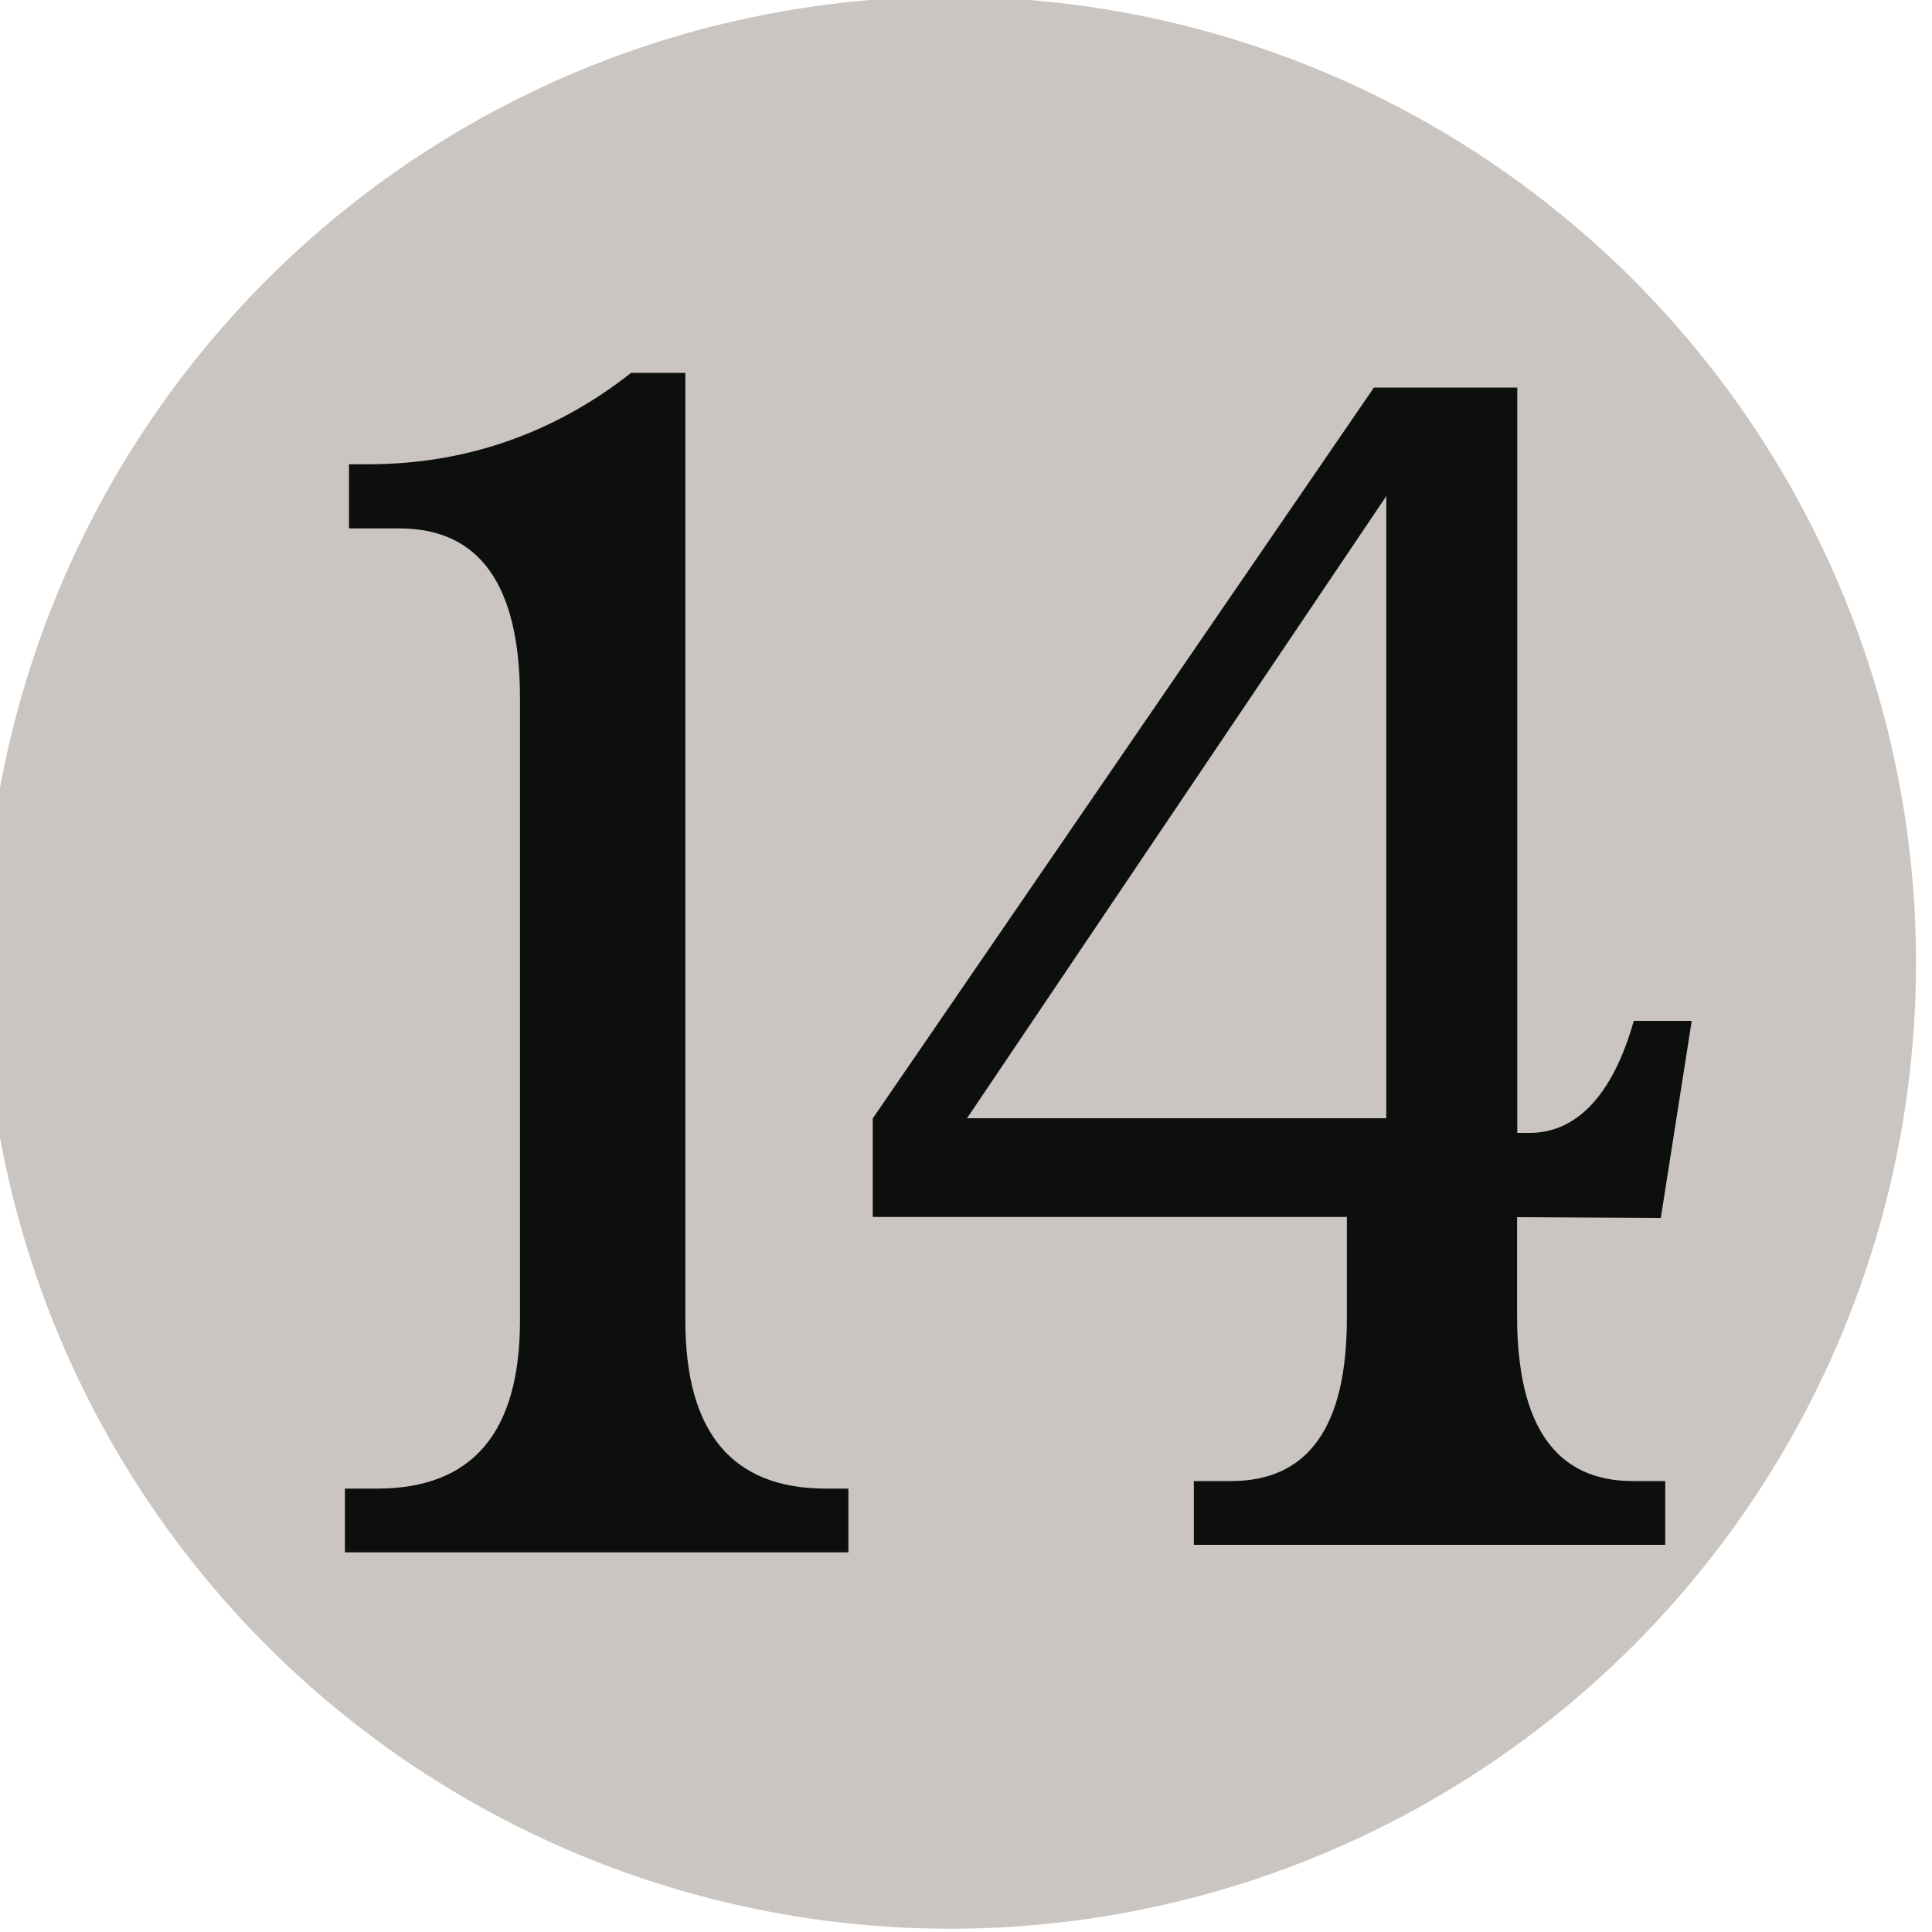 <svg xmlns="http://www.w3.org/2000/svg" viewBox="0 0 26.5 26.5"><g transform="translate(138.906 27.78) scale(.265)"><circle cx="-475" cy="-55" r="50" fill="#cac5c0"/><path fill="#0d0f0f" d="m -488.7,-85.53 v 49.05 c 0,5.8 2.43,8.7 7.28,8.7 h 1.16 v 3.3 h -26.06 v -3.3 h 1.66 c 4.94,0 7.4,-2.9 7.4,-8.7 v -32.2 c 0,-5.87 -2.08,-8.8 -6.25,-8.8 h -2.6 v -3.32 h 1 c 5,0 9.6,-1.58 13.6,-4.73 z m 43.05,43.7 v 5.1 c 0,5.7 2,8.56 6,8.56 h 1.67 v 3.3 h -24.4 v -3.3 h 1.92 c 4,0 6,-2.8 6,-8.43 v -5.24 H -479 v -5.1 l 25.94,-37.83 h 7.42 v 38.58 h 0.63 c 2.4,0 4.3,-1.9 5.4,-5.8 h 3 l -1.6,10.2 z m -6.77,-5.12 v -32.2 l -21.7,32.2 z"/></g></svg>